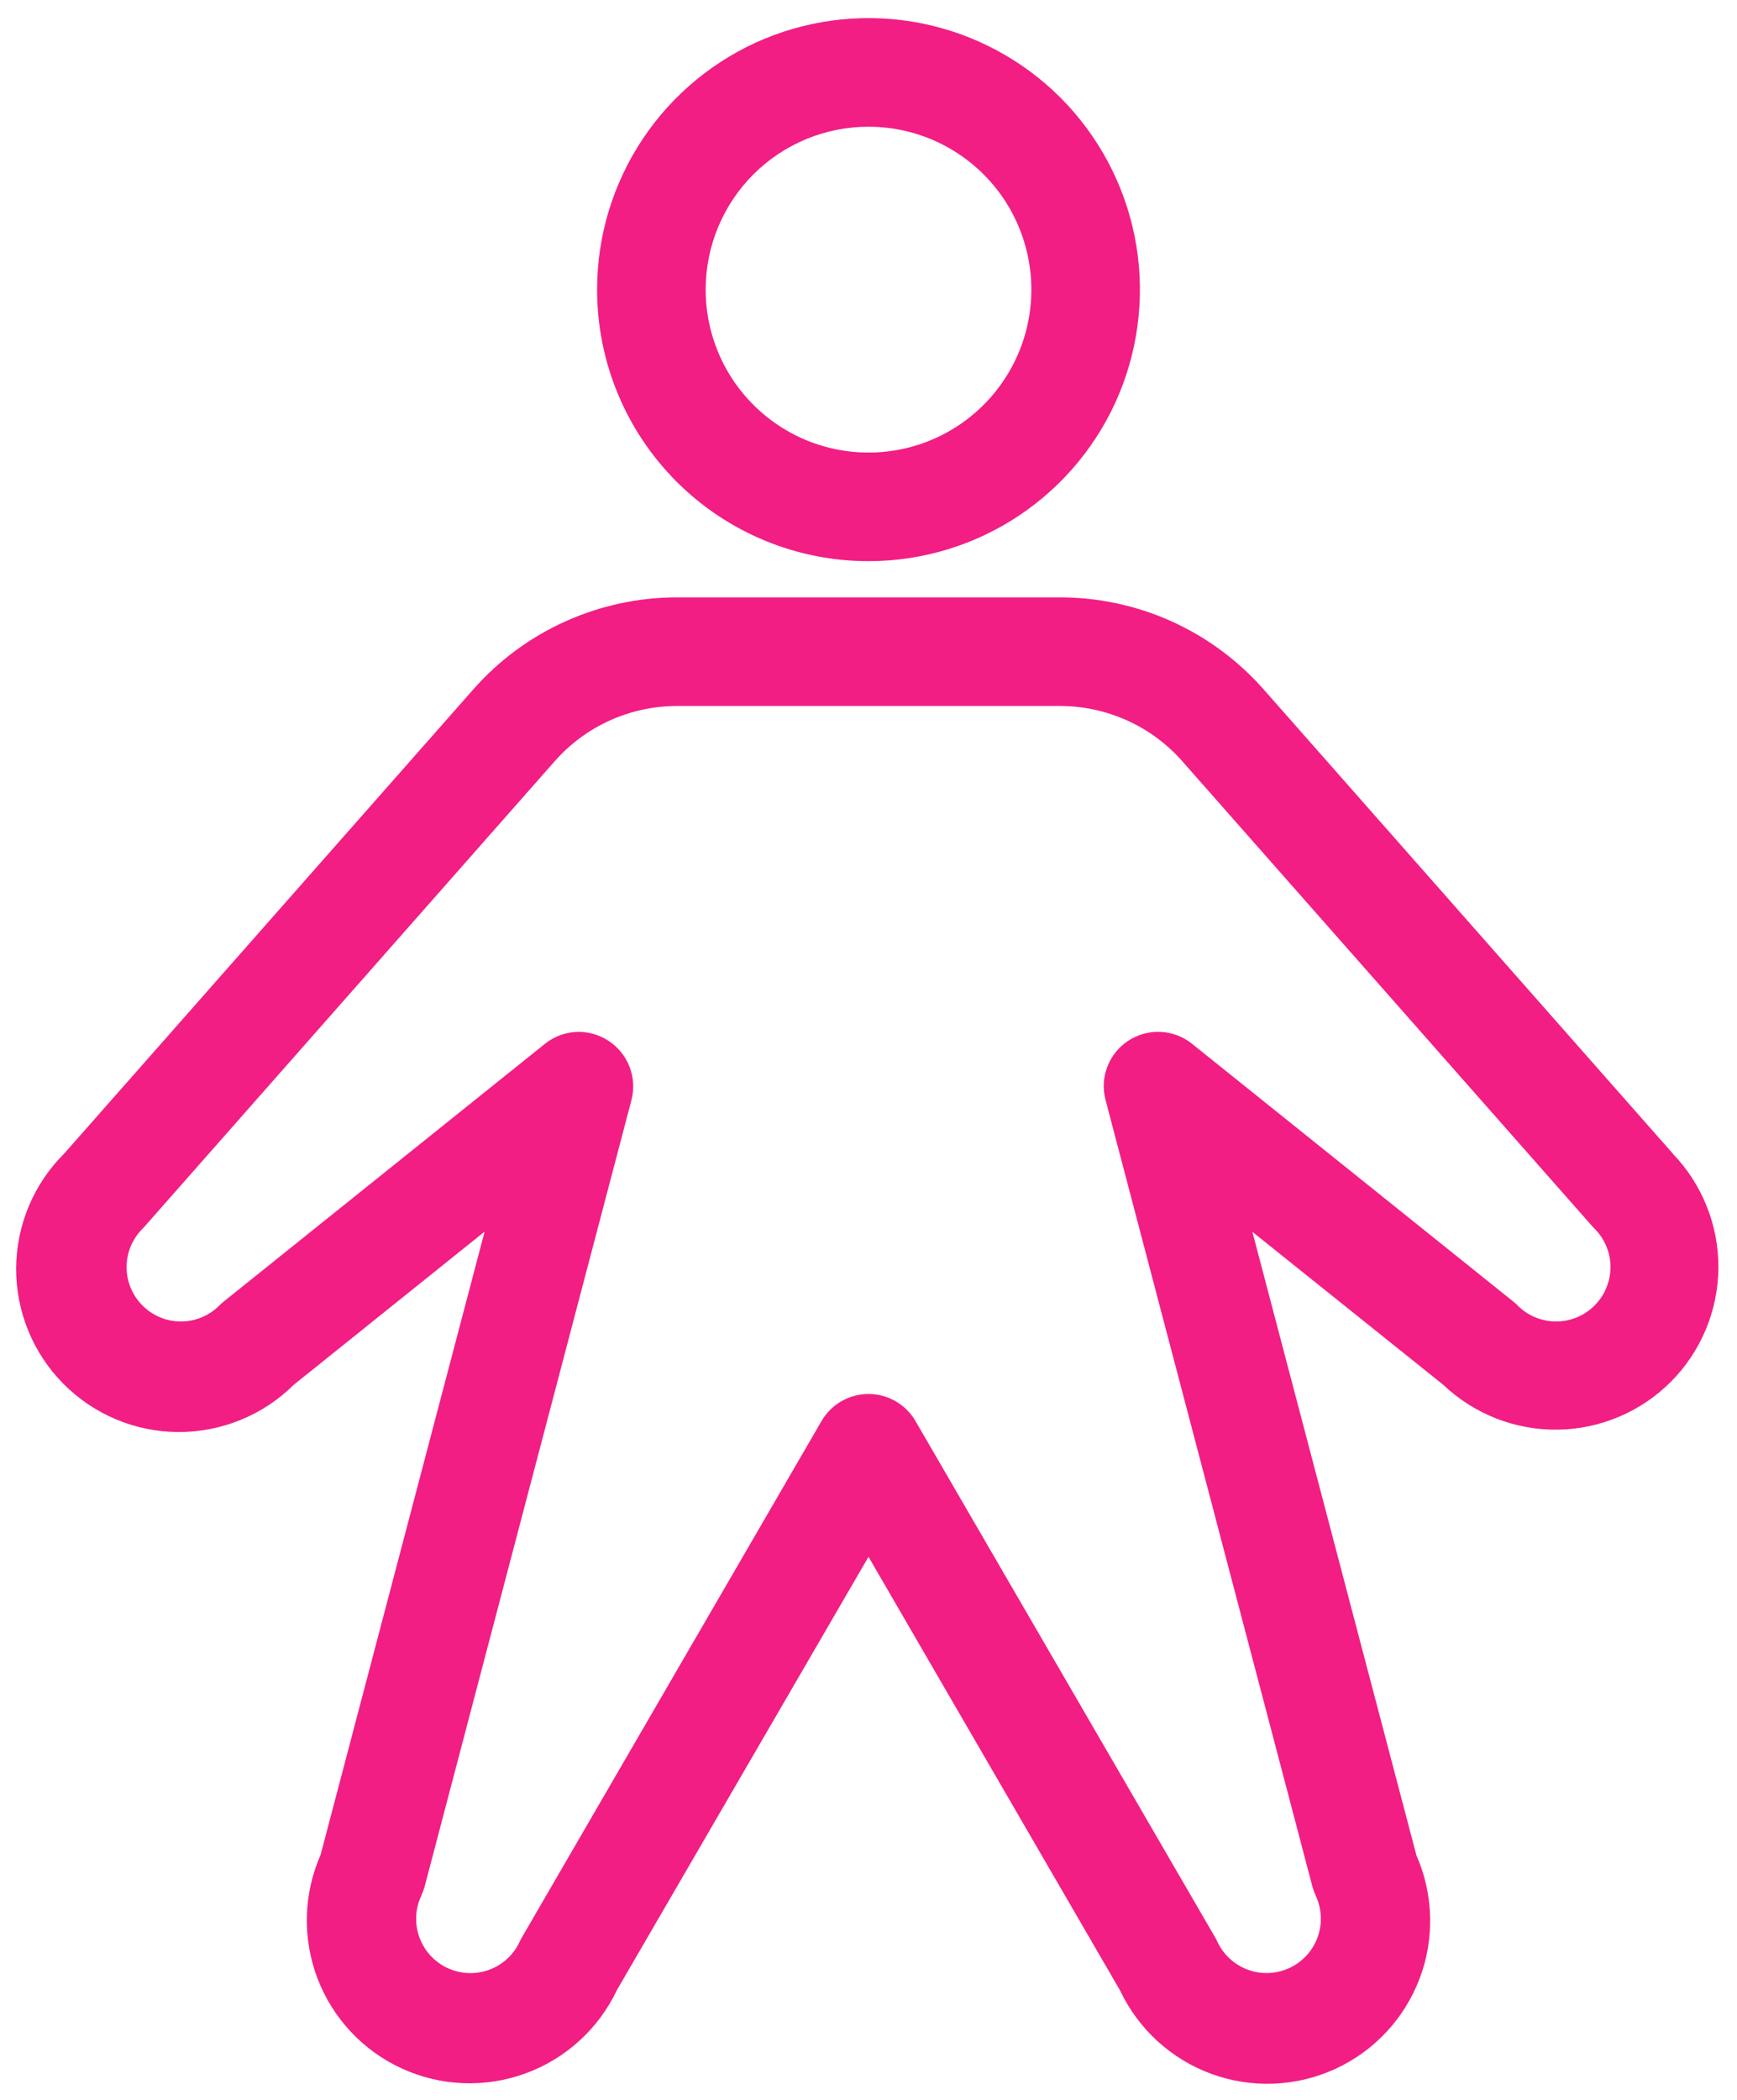 <svg width="24" height="29" viewBox="0 0 24 29" fill="none" xmlns="http://www.w3.org/2000/svg">
<path d="M12 7.75C12.742 7.75 13.467 7.53 14.083 7.118C14.7 6.706 15.181 6.12 15.465 5.435C15.748 4.75 15.823 3.996 15.678 3.268C15.533 2.541 15.176 1.873 14.652 1.348C14.127 0.824 13.459 0.467 12.732 0.322C12.004 0.177 11.25 0.252 10.565 0.535C9.88 0.819 9.294 1.3 8.882 1.917C8.47 2.533 8.25 3.258 8.25 4C8.25 4.995 8.645 5.948 9.348 6.652C10.052 7.355 11.005 7.75 12 7.75ZM12 1.75C12.445 1.75 12.88 1.882 13.25 2.129C13.62 2.376 13.909 2.728 14.079 3.139C14.249 3.55 14.294 4.003 14.207 4.439C14.12 4.875 13.906 5.276 13.591 5.591C13.276 5.906 12.875 6.12 12.439 6.207C12.002 6.294 11.55 6.249 11.139 6.079C10.728 5.908 10.377 5.62 10.129 5.25C9.882 4.88 9.75 4.445 9.75 4C9.75 3.403 9.987 2.831 10.409 2.409C10.831 1.987 11.403 1.75 12 1.75ZM23.11 15.928L17.459 9.52C17.107 9.121 16.674 8.801 16.189 8.582C15.704 8.363 15.178 8.25 14.646 8.25H9.354C8.822 8.25 8.296 8.363 7.811 8.582C7.326 8.8 6.893 9.12 6.541 9.519L0.89 15.928C0.68 16.136 0.513 16.383 0.399 16.655C0.284 16.928 0.225 17.22 0.223 17.516C0.221 18.113 0.455 18.686 0.875 19.11C1.295 19.534 1.866 19.774 2.463 19.777C3.06 19.779 3.634 19.545 4.058 19.125L6.696 17.009L4.43 25.615C4.192 26.156 4.176 26.77 4.387 27.323C4.598 27.875 5.017 28.323 5.556 28.568C6.094 28.814 6.707 28.837 7.262 28.634C7.818 28.431 8.271 28.017 8.524 27.483L12 21.5L15.476 27.489C15.729 28.024 16.182 28.437 16.738 28.641C17.293 28.844 17.906 28.82 18.444 28.575C18.983 28.329 19.402 27.881 19.613 27.329C19.824 26.776 19.808 26.163 19.57 25.621L17.304 17.012L19.942 19.125C20.369 19.53 20.938 19.753 21.526 19.744C22.115 19.735 22.676 19.496 23.091 19.078C23.505 18.66 23.739 18.097 23.743 17.508C23.746 16.92 23.519 16.353 23.11 15.93V15.928ZM22.031 18.03C21.962 18.1 21.879 18.155 21.788 18.193C21.697 18.23 21.599 18.25 21.501 18.25C21.402 18.25 21.305 18.23 21.213 18.193C21.122 18.155 21.04 18.1 20.97 18.03C20.951 18.01 20.931 17.992 20.909 17.975L16.47 14.415C16.347 14.316 16.196 14.259 16.038 14.251C15.881 14.243 15.725 14.285 15.592 14.371C15.46 14.457 15.358 14.582 15.301 14.729C15.244 14.876 15.235 15.037 15.275 15.19L18.134 26.056C18.146 26.099 18.162 26.141 18.18 26.181C18.264 26.362 18.273 26.568 18.205 26.755C18.137 26.942 17.997 27.094 17.817 27.178C17.637 27.262 17.43 27.271 17.243 27.203C17.056 27.135 16.904 26.995 16.82 26.815C16.811 26.794 16.8 26.774 16.789 26.755L12.649 19.625C12.583 19.511 12.488 19.417 12.374 19.351C12.261 19.286 12.131 19.251 12 19.251C11.869 19.251 11.74 19.286 11.626 19.351C11.512 19.417 11.417 19.511 11.351 19.625L7.211 26.756C7.2 26.776 7.189 26.796 7.18 26.816C7.096 26.997 6.944 27.136 6.757 27.204C6.57 27.272 6.364 27.263 6.183 27.179C6.003 27.095 5.863 26.943 5.795 26.756C5.727 26.569 5.736 26.363 5.82 26.183C5.838 26.142 5.854 26.1 5.866 26.058L8.725 15.191C8.764 15.039 8.755 14.879 8.698 14.732C8.642 14.586 8.54 14.461 8.409 14.375C8.287 14.295 8.145 14.252 8 14.25C7.829 14.25 7.663 14.308 7.53 14.415L3.091 17.975C3.069 17.992 3.049 18.01 3.03 18.03C2.889 18.171 2.698 18.25 2.499 18.25C2.3 18.25 2.11 18.171 1.969 18.03C1.828 17.889 1.749 17.698 1.749 17.499C1.749 17.3 1.828 17.11 1.969 16.969L2.001 16.935L7.666 10.511C7.877 10.272 8.137 10.08 8.428 9.949C8.719 9.818 9.035 9.75 9.354 9.75H14.646C14.966 9.75 15.281 9.818 15.572 9.949C15.863 10.08 16.123 10.272 16.334 10.511L22 16.935L22.032 16.969C22.102 17.038 22.157 17.121 22.195 17.212C22.233 17.303 22.252 17.401 22.252 17.5C22.252 17.598 22.232 17.696 22.194 17.787C22.157 17.878 22.101 17.96 22.031 18.03Z" fill="#F21E84"/>
</svg>
